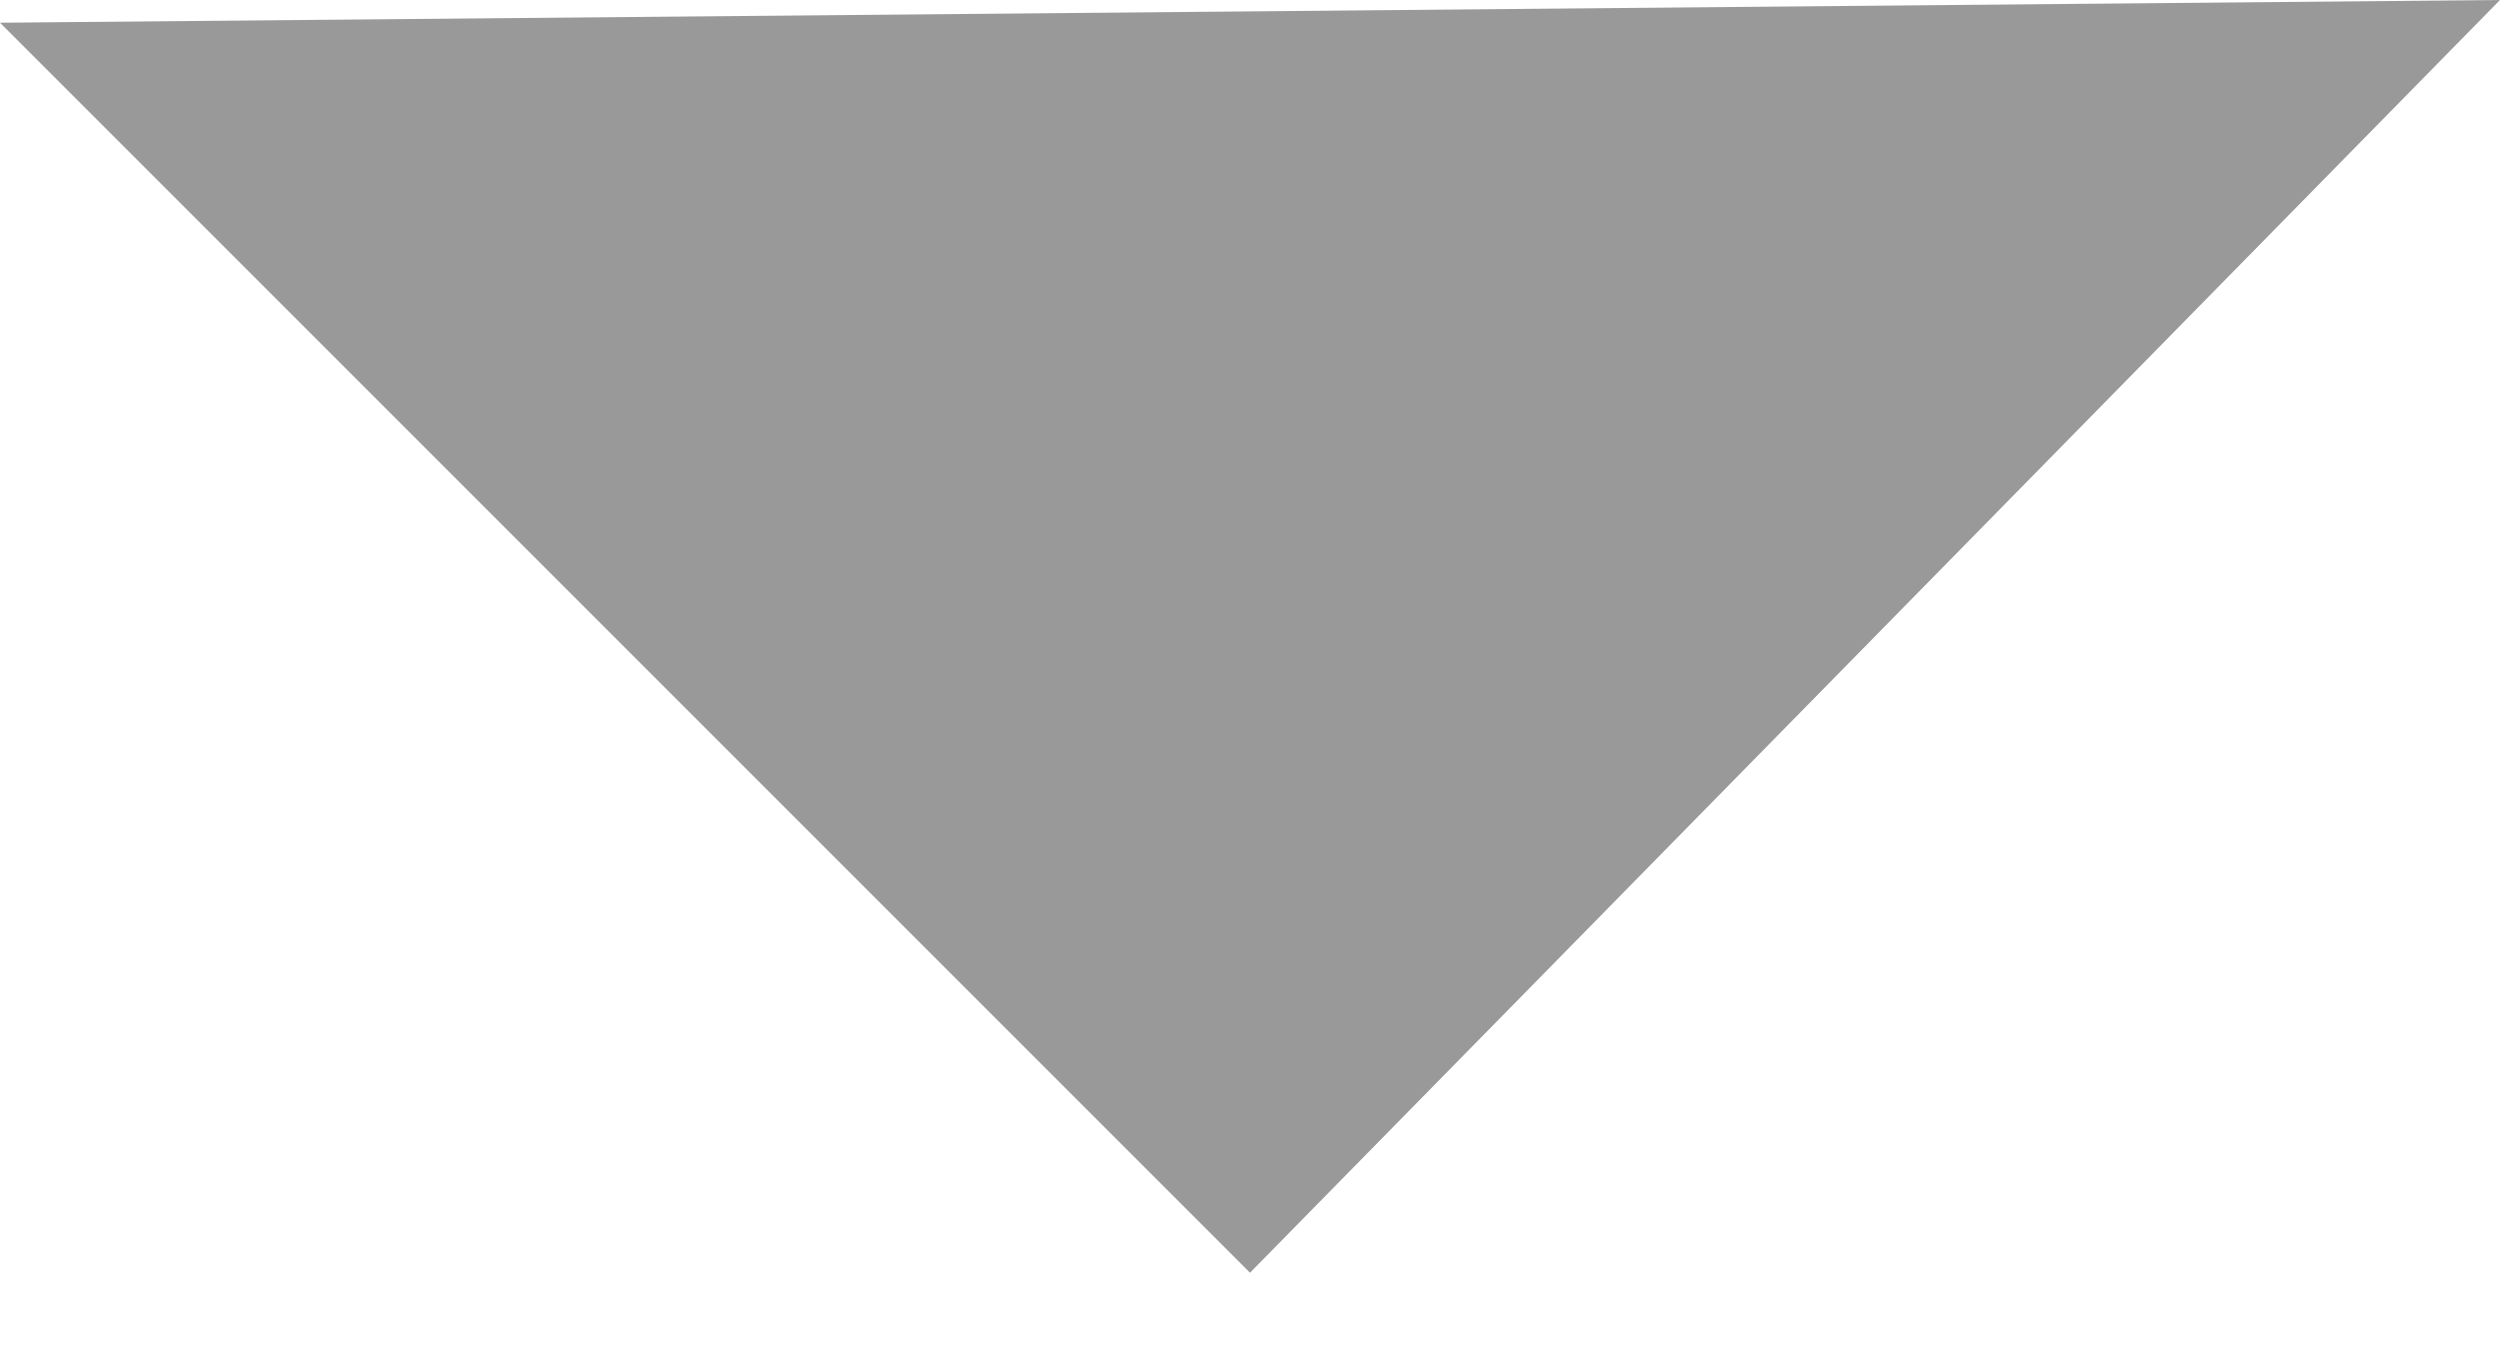<?xml version="1.0" encoding="UTF-8" standalone="no"?>
<svg width="11px" height="6px" viewBox="0 0 11 6" version="1.1" xmlns="http://www.w3.org/2000/svg" xmlns:xlink="http://www.w3.org/1999/xlink">
    <!-- Generator: Sketch 39.1 (31720) - http://www.bohemiancoding.com/sketch -->
    <title>需点击的下拉</title>
    <desc>Created with Sketch.</desc>
    <defs></defs>
    <g id="Page-1" stroke="none" stroke-width="1" fill="none" fill-rule="evenodd">
        <g id="Desktop-HD" transform="translate(-1248, -34)" fill="#999999">
            <g id="需点击的下拉" transform="translate(1248, 34)">
                <polygon id="XMLID_3101_" points="0 0.1 5.5 5.6 11 0"></polygon>
            </g>
        </g>
    </g>
</svg>